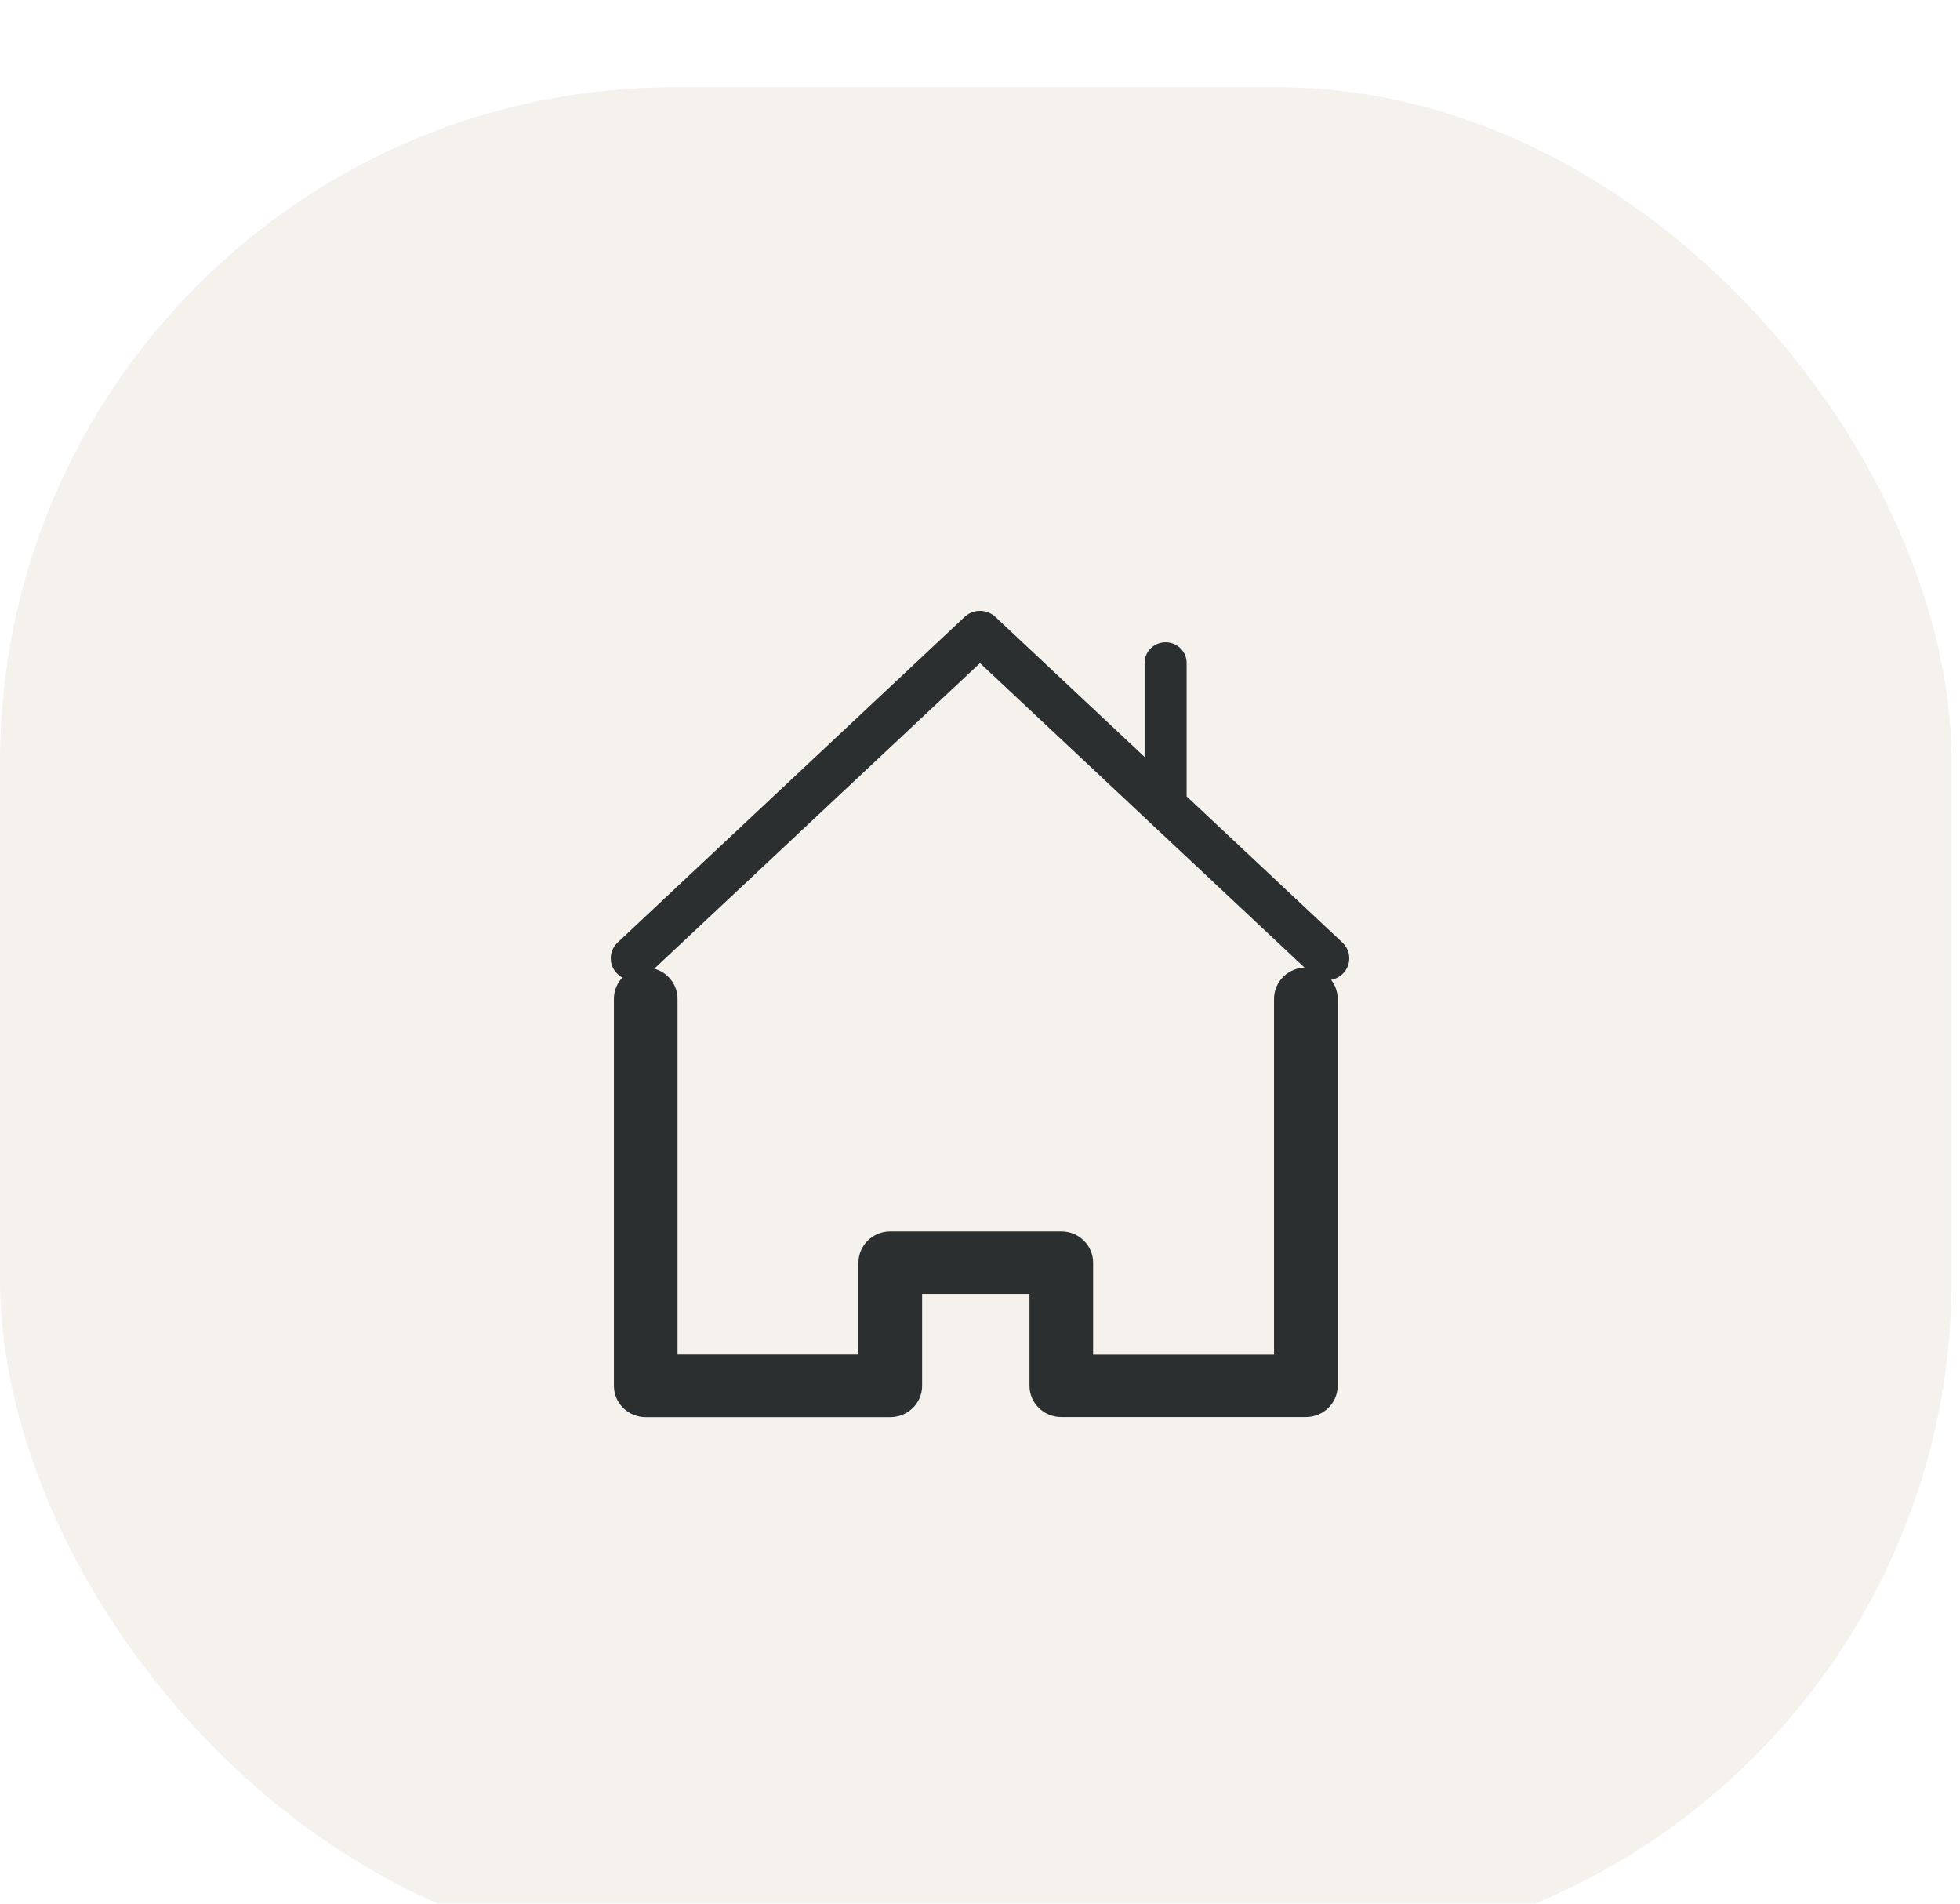 <svg width="69" height="67" viewBox="0 0 69 67" fill="none" xmlns="http://www.w3.org/2000/svg">
<g filter="url(#filter0_i_69_2)">
<rect y="0.5" width="68.707" height="65.731" rx="23.763" fill="#EEE7E1" fill-opacity="0.6"/>
</g>
<path d="M47.257 33.172L41.772 28.027C41.772 28.019 41.774 28.008 41.774 28V23.329C41.774 22.929 41.443 22.605 41.035 22.605C40.626 22.605 40.295 22.929 40.295 23.329V26.642L35.044 21.715C34.739 21.428 34.259 21.428 33.956 21.715L21.743 33.172C21.429 33.467 21.418 33.953 21.719 34.26C22.02 34.567 22.517 34.578 22.831 34.283L34.5 23.338L46.169 34.285C46.322 34.428 46.518 34.5 46.713 34.5C46.92 34.5 47.126 34.42 47.281 34.262C47.582 33.955 47.571 33.467 47.257 33.172Z" fill="#2C2F30"/>
<path d="M45.971 34.053C45.353 34.053 44.851 34.546 44.851 35.154V47.676H38.482V44.44C38.482 43.832 37.98 43.339 37.362 43.339H31.341C30.723 43.339 30.221 43.832 30.221 44.44V47.673H23.852V35.154C23.852 34.546 23.35 34.053 22.732 34.053C22.114 34.053 21.612 34.546 21.612 35.154V48.778C21.612 49.385 22.114 49.878 22.732 49.878H31.341C31.96 49.878 32.462 49.385 32.462 48.778V45.541H36.242V48.775C36.242 49.382 36.743 49.875 37.362 49.875H45.971C46.589 49.875 47.091 49.382 47.091 48.775V35.154C47.091 34.546 46.589 34.053 45.971 34.053Z" fill="#2C2F30"/>
<defs>
<filter id="filter0_i_69_2" x="0" y="0.5" width="68.707" height="68.3" filterUnits="userSpaceOnUse" color-interpolation-filters="sRGB">
<feFlood flood-opacity="0" result="BackgroundImageFix"/>
<feBlend mode="normal" in="SourceGraphic" in2="BackgroundImageFix" result="shape"/>
<feColorMatrix in="SourceAlpha" type="matrix" values="0 0 0 0 0 0 0 0 0 0 0 0 0 0 0 0 0 0 127 0" result="hardAlpha"/>
<feOffset dy="2.569"/>
<feGaussianBlur stdDeviation="4.175"/>
<feComposite in2="hardAlpha" operator="arithmetic" k2="-1" k3="1"/>
<feColorMatrix type="matrix" values="0 0 0 0 0 0 0 0 0 0 0 0 0 0 0 0 0 0 0.25 0"/>
<feBlend mode="normal" in2="shape" result="effect1_innerShadow_69_2"/>
</filter>
</defs>
</svg>
